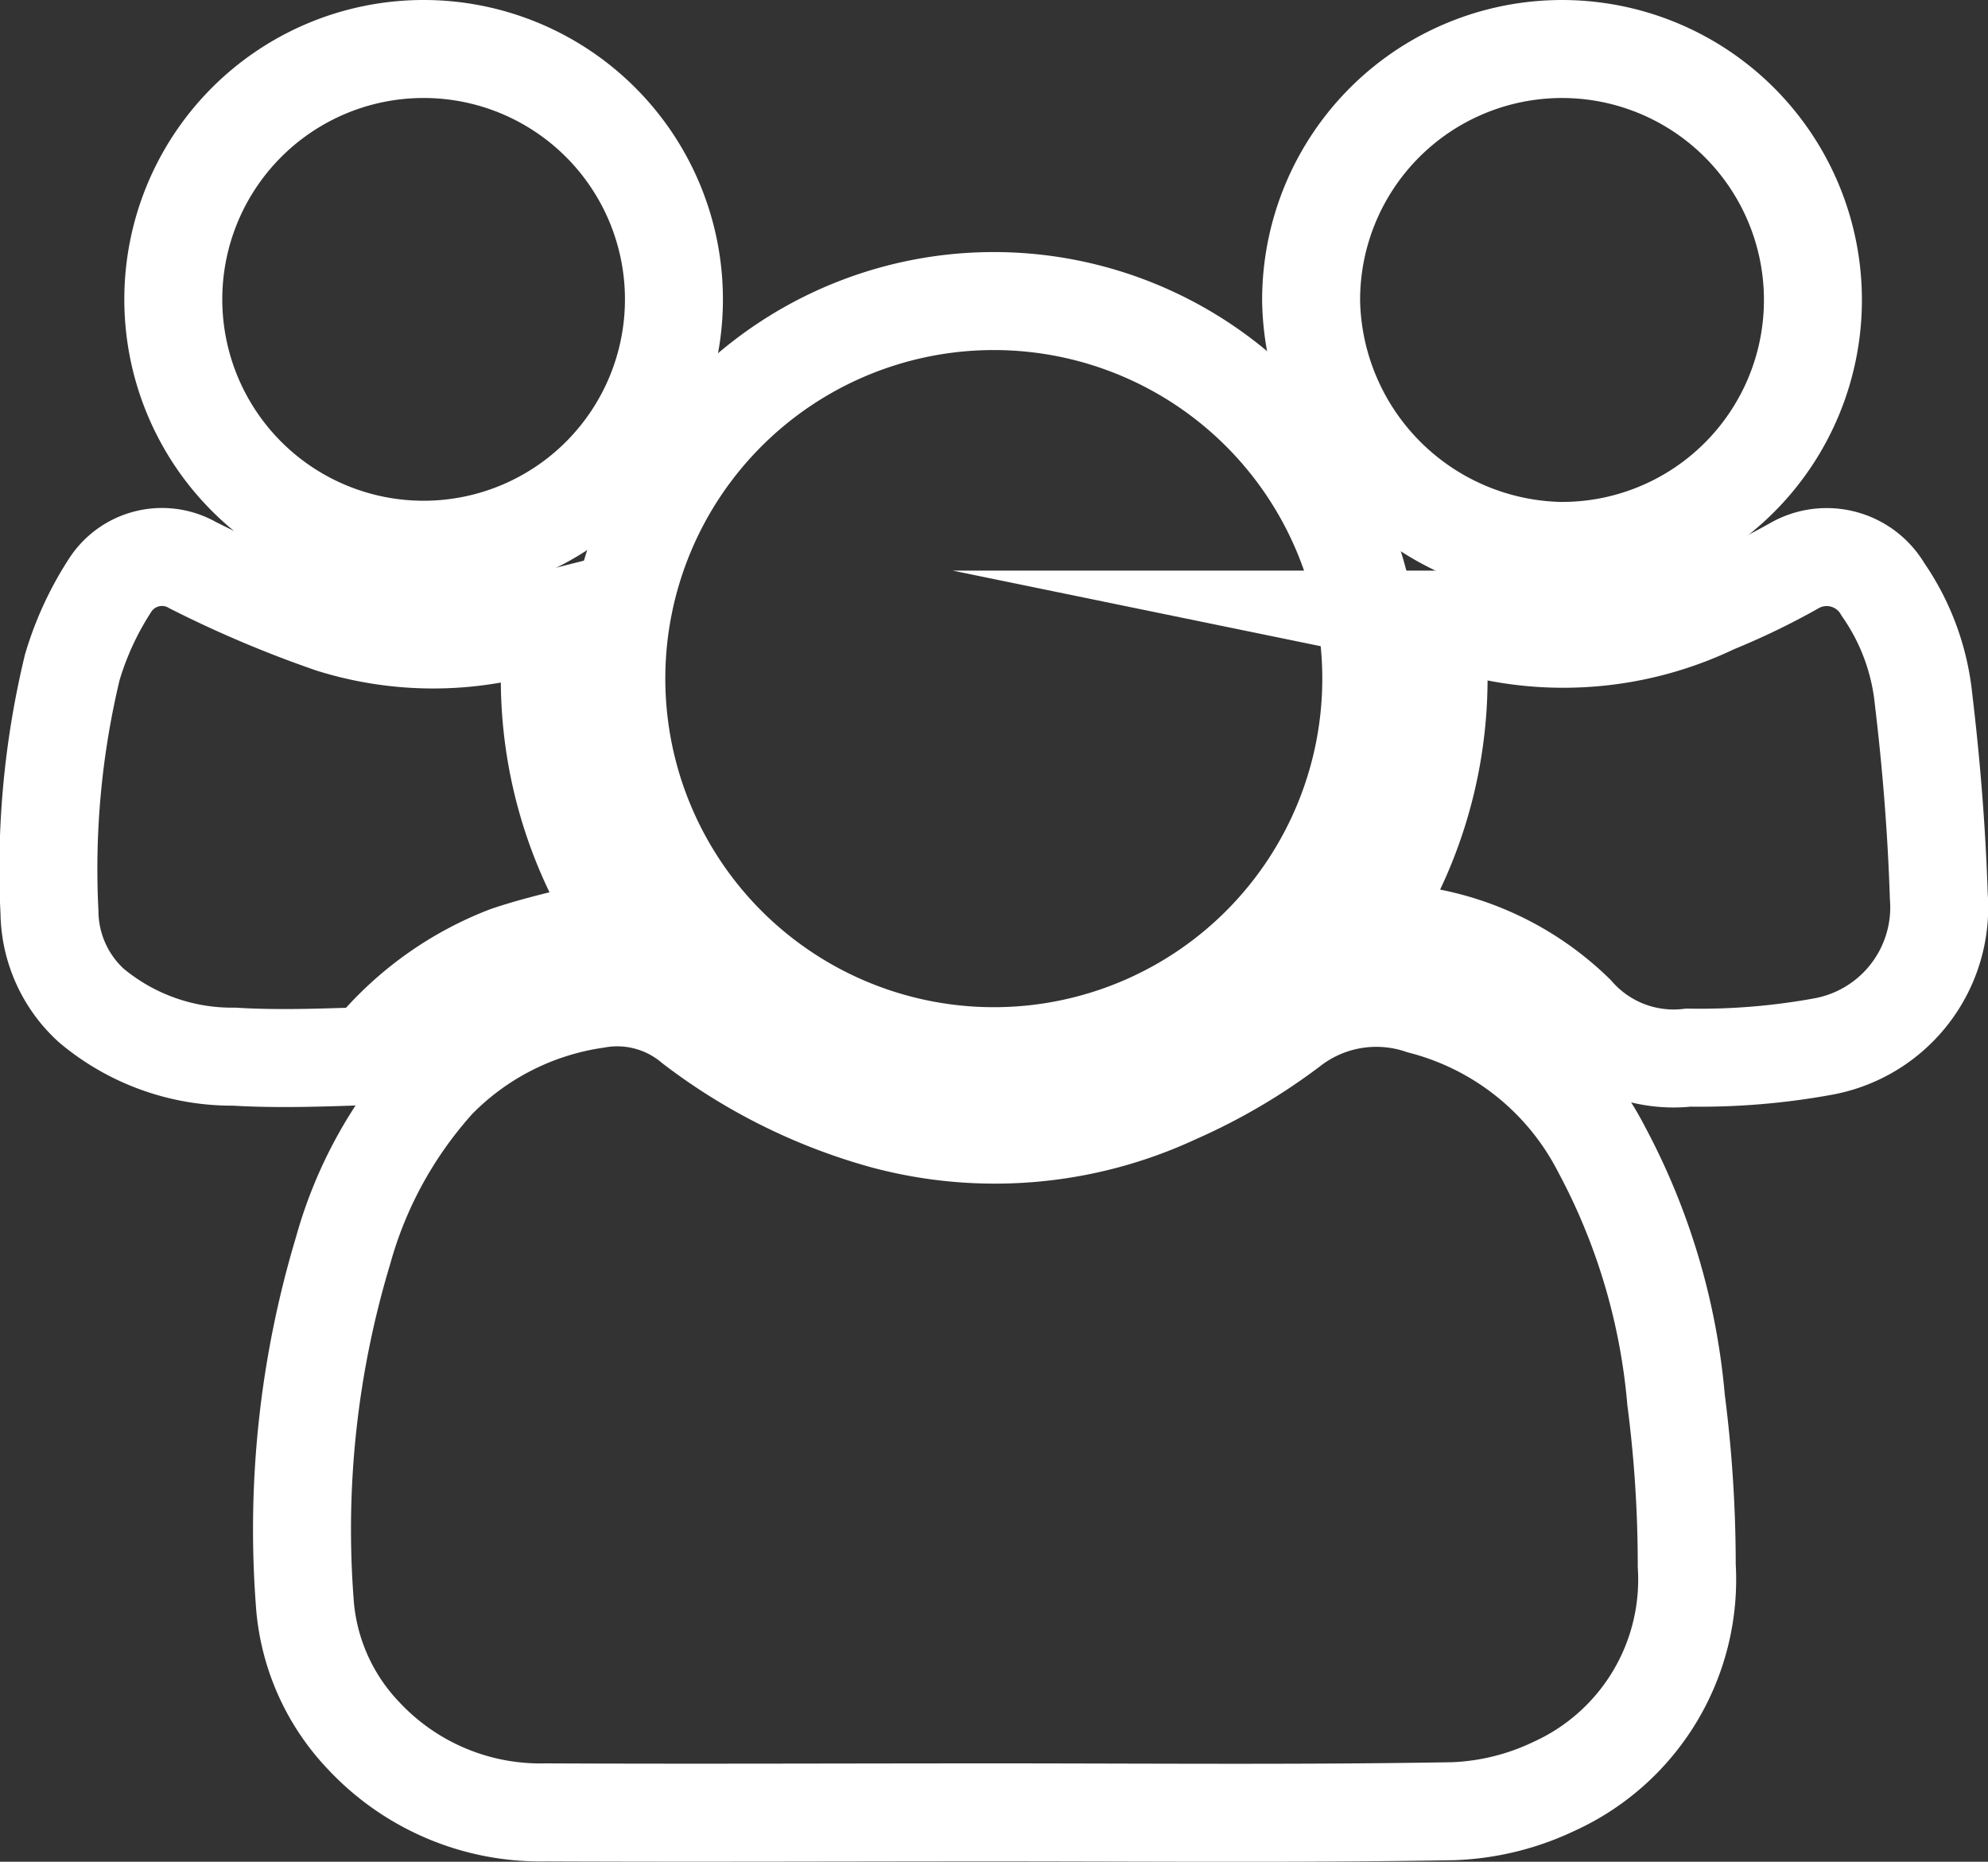 <?xml version="1.0"?>
<svg xmlns="http://www.w3.org/2000/svg" width="20.292" height="18.999" viewBox="0 0 20.292 18.999">
    <rect x="0" y="0" width="20.292" height="18.999" fill="#333333" stroke="none"/>
    <g id="Group_3537" transform="translate(-761.417 -68.322)">
        <path id="Path_4540" d="M777.764,80.05a2.871,2.871,0,0,0-1.838-1.469,1.431,1.431,0,0,0-1.344.229,5.827,5.827,0,0,1-1.163.681,4.366,4.366,0,0,1-2.977.261,5.716,5.716,0,0,1-1.953-.971,1.2,1.2,0,0,0-.992-.261,2.845,2.845,0,0,0-1.62.823,4.309,4.309,0,0,0-.958,1.741,9.868,9.868,0,0,0-.392,3.579,2.189,2.189,0,0,0,.6,1.37,2.469,2.469,0,0,0,1.862.784c1.521.007,3.042,0,4.563,0h0c1.566,0,3.132.015,4.7-.012a2.61,2.61,0,0,0,1.026-.253,2.317,2.317,0,0,0,1.356-2.253,13.145,13.145,0,0,0-.109-1.692A6.615,6.615,0,0,0,777.764,80.05Z" fill="none" stroke="#fff" stroke-miterlimit="10" stroke-width="1"/>
        <path id="Path_4541" d="M771.608,79.1a3.853,3.853,0,1,0-3.9-3.863A3.854,3.854,0,0,0,771.608,79.1Z" fill="none" stroke="#fff" stroke-miterlimit="10" stroke-width="1"/>
        <path id="Path_4542" d="M781.051,75.455a2.385,2.385,0,0,0-.414-1.118.665.665,0,0,0-.914-.237,7.133,7.133,0,0,1-.807.389,3.554,3.554,0,0,1-2.231.284c-.2-.043-.4-.082-.624-.128a4.535,4.535,0,0,1-.741,3.145c.126.021.219.042.313.051a2.92,2.92,0,0,1,1.863.827,1.334,1.334,0,0,0,1.156.447A7,7,0,0,0,780.036,79a1.444,1.444,0,0,0,1.171-1.528C781.185,76.795,781.131,76.123,781.051,75.455Z" fill="none" stroke="#fff" stroke-miterlimit="10" stroke-width="1"/>
        <path id="Path_4543" d="M765.289,78.976a3.352,3.352,0,0,1,1.306-.907c.383-.129.783-.206,1.194-.311a4.513,4.513,0,0,1-.718-3.121c-.063.016-.1.025-.147.037a3.476,3.476,0,0,1-2.121.016,11.347,11.347,0,0,1-1.418-.6.63.63,0,0,0-.841.2,3.207,3.207,0,0,0-.389.841,8.793,8.793,0,0,0-.233,2.5,1.306,1.306,0,0,0,.426.951,2.234,2.234,0,0,0,1.459.523c.4.024.793.013,1.188,0A.474.474,0,0,0,765.289,78.976Z" fill="none" stroke="#fff" stroke-miterlimit="10" stroke-width="1"/>
        <path id="Path_4544" d="M777.331,73.944A2.561,2.561,0,1,0,774.8,71.4,2.6,2.6,0,0,0,777.331,73.944Z" fill="none" stroke="#fff" stroke-miterlimit="10" stroke-width="1"/>
        <path id="Path_4545" d="M765.756,73.932a2.555,2.555,0,1,0-.03-5.11,2.555,2.555,0,0,0,.03,5.11Z" fill="none" stroke="#fff" stroke-miterlimit="10" stroke-width="1"/>
    </g>
</svg>
